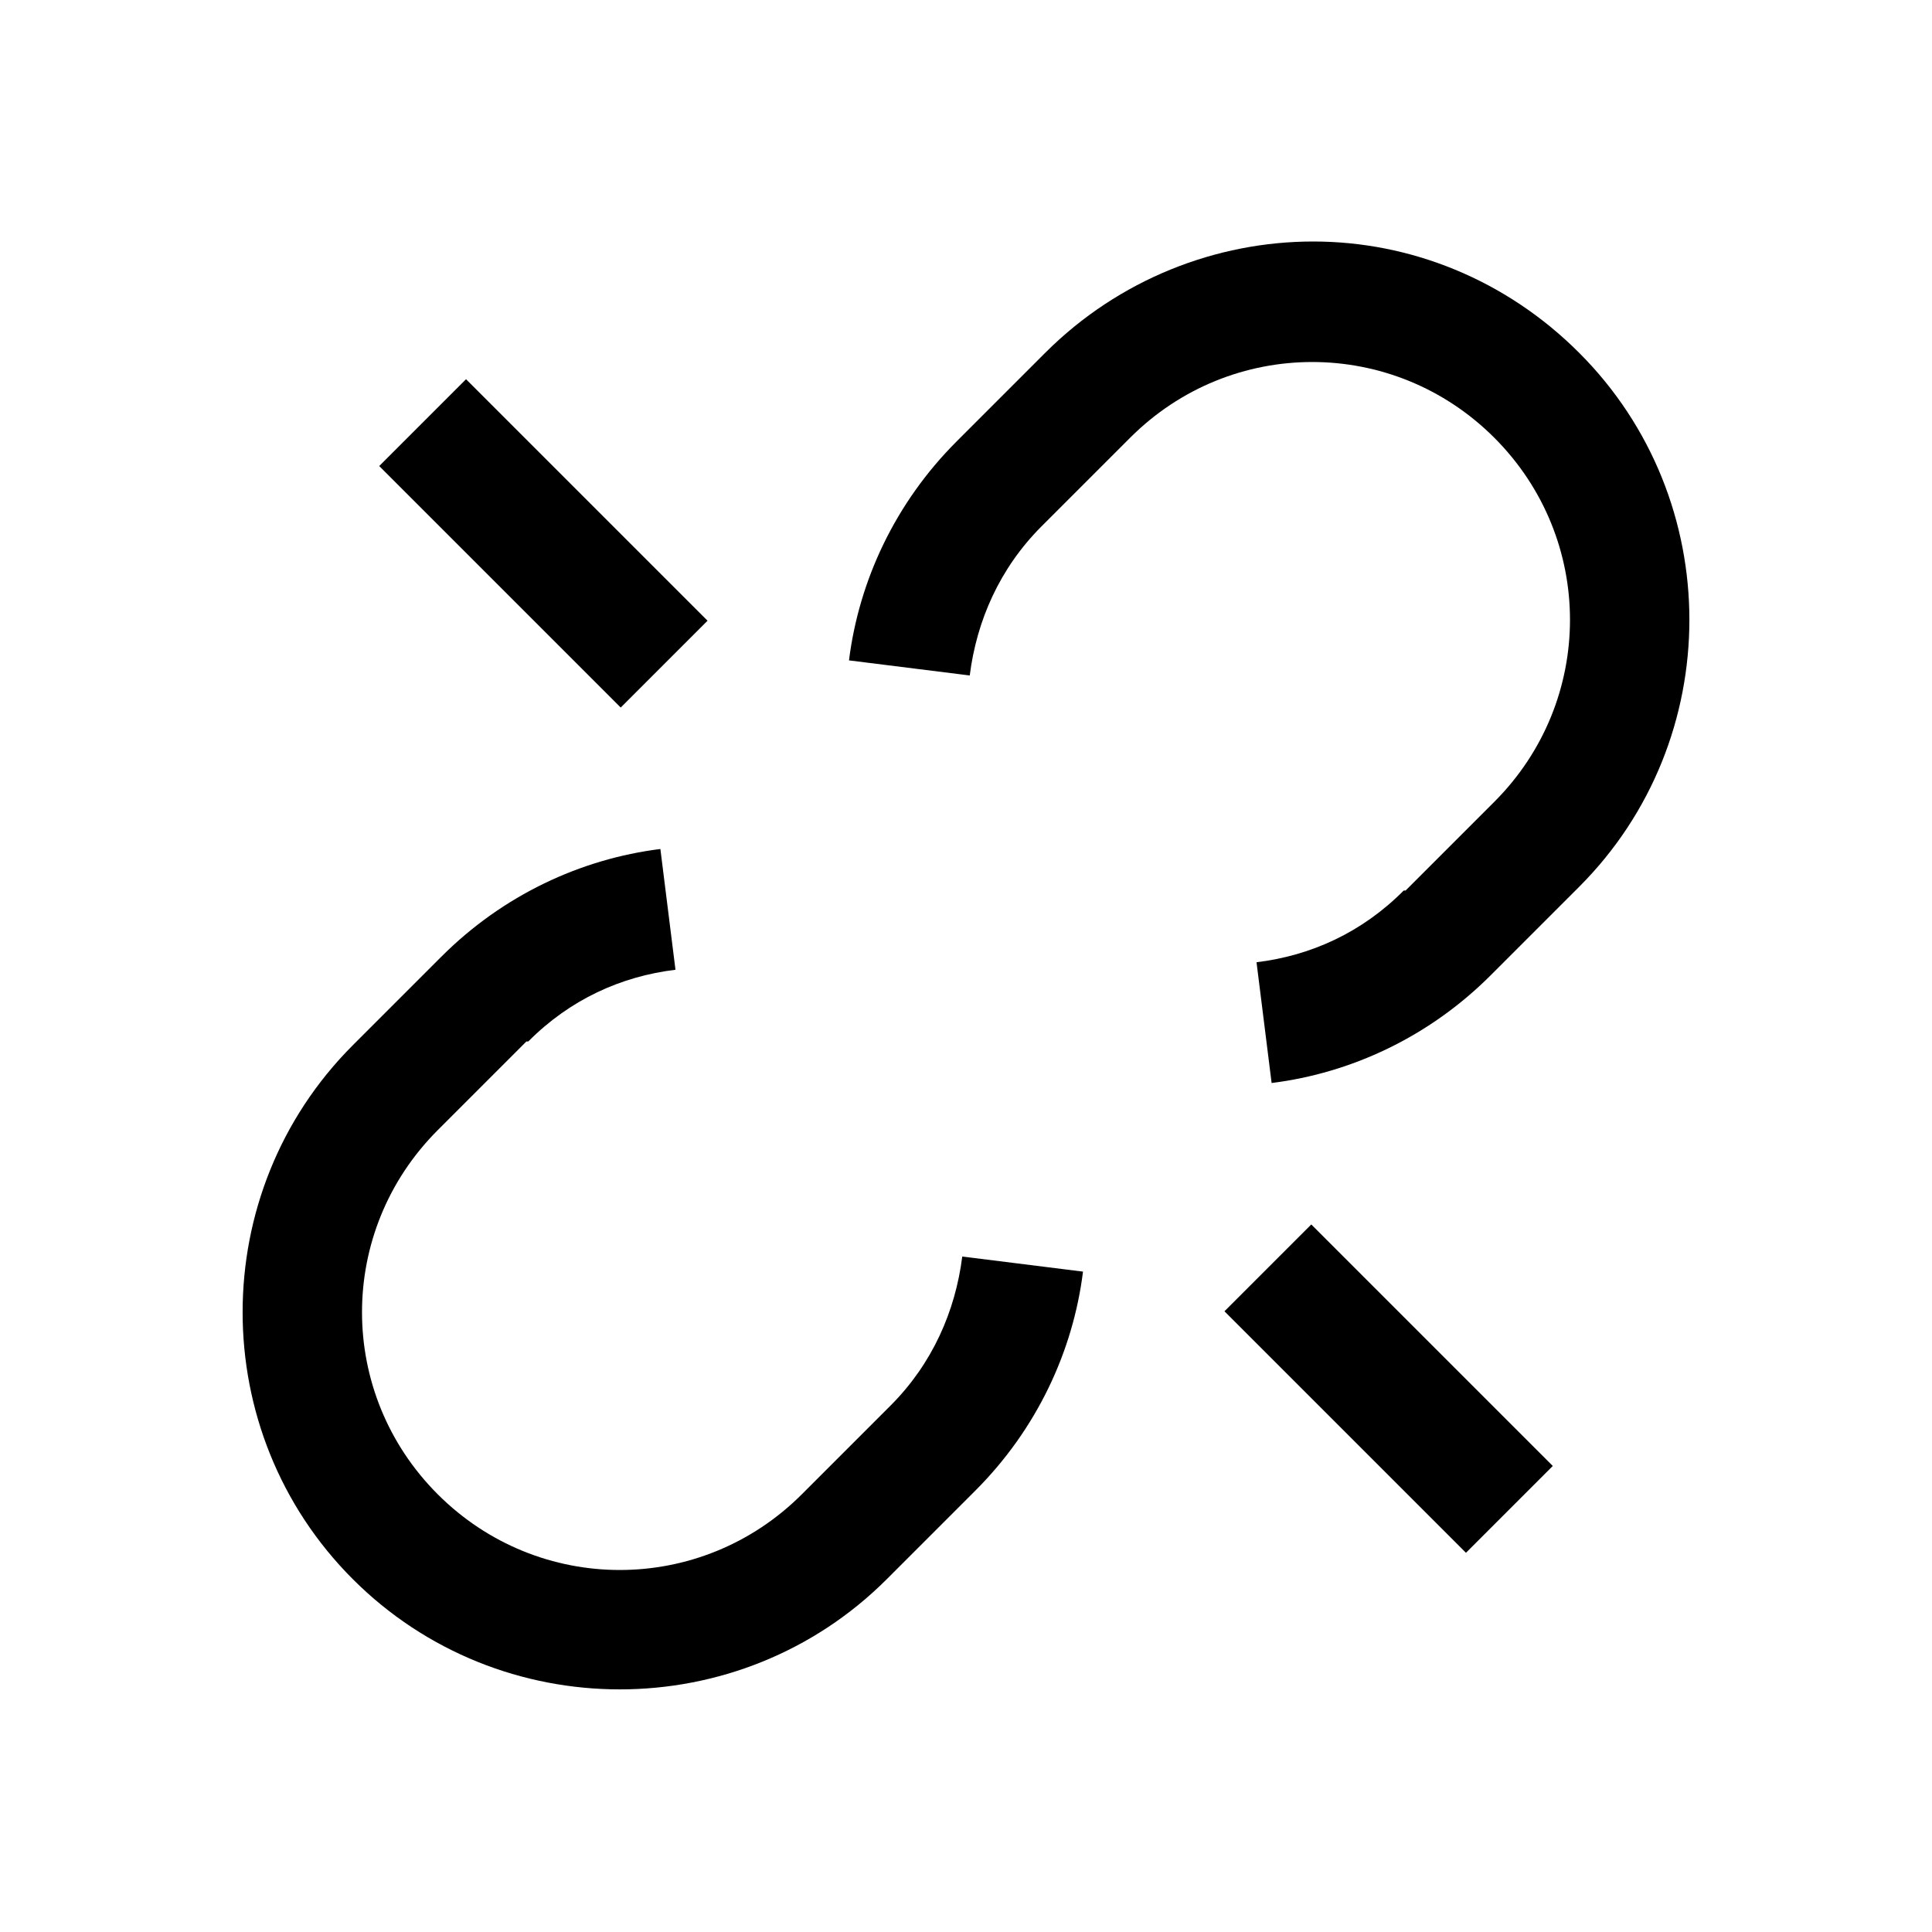 <svg xmlns="http://www.w3.org/2000/svg" viewBox="0 0 32 32">
    <path
        d="M 21.75 4 C 20.148 4 18.531 4.625 17.312 5.844 L 15.844 7.312 C 14.828 8.328 14.227 9.617 14.062 10.938 L 16.062 11.188 C 16.176 10.281 16.559 9.41 17.25 8.719 L 18.719 7.25 C 20.391 5.578 23.078 5.578 24.75 7.25 C 26.422 8.922 26.422 11.609 24.75 13.281 L 23.281 14.75 L 23.25 14.75 C 22.559 15.445 21.715 15.828 20.812 15.938 L 21.062 17.938 C 22.383 17.773 23.672 17.172 24.688 16.156 L 26.156 14.688 C 28.59 12.254 28.59 8.277 26.156 5.844 C 24.938 4.625 23.352 4 21.75 4 Z M 7.719 6.281 L 6.281 7.719 L 10.281 11.719 L 11.719 10.281 Z M 10.938 14.062 C 9.617 14.227 8.328 14.828 7.312 15.844 L 5.844 17.312 C 3.41 19.746 3.41 23.723 5.844 26.156 C 8.277 28.59 12.254 28.59 14.688 26.156 L 16.156 24.688 C 17.172 23.672 17.773 22.383 17.938 21.062 L 15.938 20.812 C 15.824 21.719 15.441 22.59 14.75 23.281 L 13.281 24.75 C 11.609 26.422 8.922 26.422 7.25 24.75 C 5.578 23.078 5.578 20.391 7.25 18.719 L 8.719 17.25 L 8.75 17.25 C 9.441 16.555 10.285 16.172 11.188 16.062 Z M 21.719 20.281 L 20.281 21.719 L 24.281 25.719 L 25.719 24.281 Z"/>
</svg>
